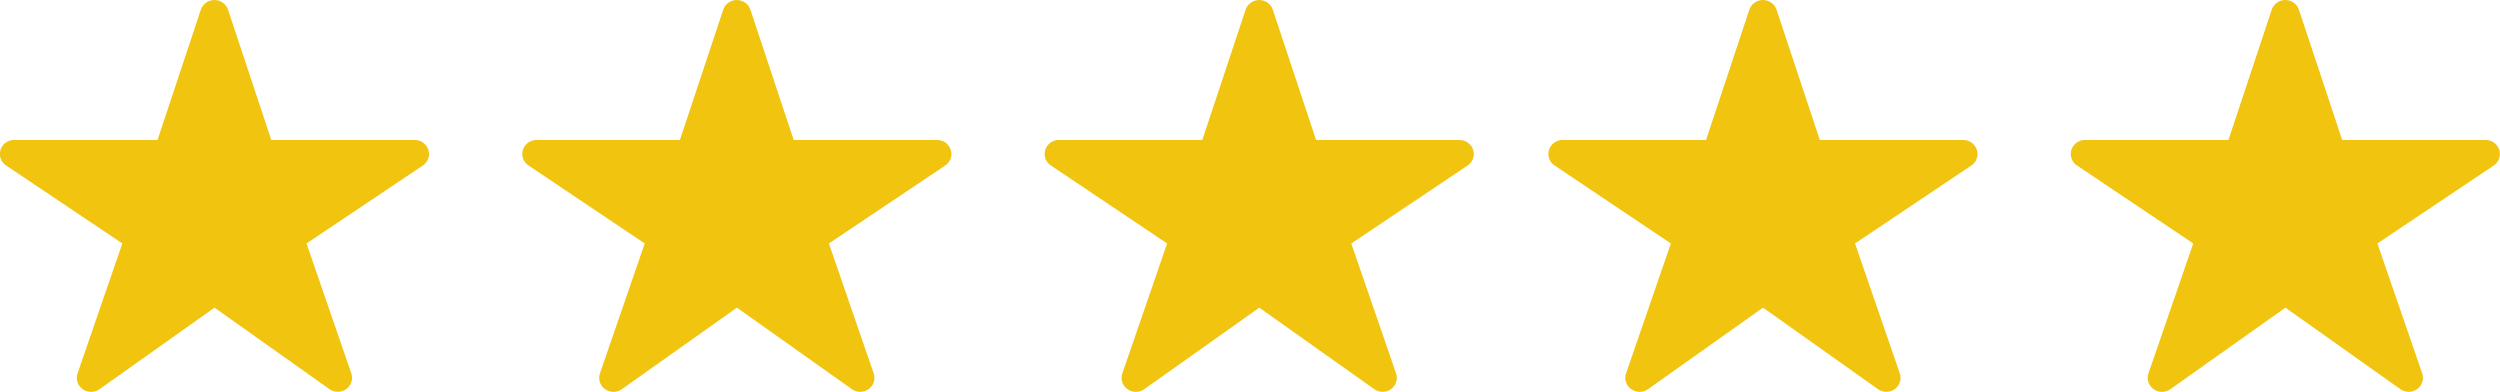 <svg xmlns="http://www.w3.org/2000/svg" width="134" height="21" viewBox="0 0 134 21">
  <defs>
    <style>
      .cls-1 {
        fill: #f1c40f;
        fill-rule: evenodd;
      }
    </style>
  </defs>
  <path class="cls-1" d="M736.111,611a0.779,0.779,0,0,1-.45-0.141l-6.163-4.369-6.163,4.369a0.777,0.777,0,0,1-1.071-.166,0.739,0.739,0,0,1-.106-0.681l2.4-6.963-6.23-4.178a0.74,0.74,0,0,1-.2-1.042,0.767,0.767,0,0,1,.63-0.326h7.686l2.32-6.981a0.77,0.77,0,0,1,.966-0.482,0.76,0.76,0,0,1,.493.482l2.319,6.983h7.686a0.758,0.758,0,0,1,.767.749,0.744,0.744,0,0,1-.334.619l-6.232,4.176,2.4,6.961a0.746,0.746,0,0,1-.481.951A0.774,0.774,0,0,1,736.111,611Z" transform="translate(-718 -590)"/>
  <path id="Shape_1_copy" data-name="Shape 1 copy" class="cls-1" d="M764.111,611a0.779,0.779,0,0,1-.45-0.141l-6.163-4.369-6.163,4.369a0.777,0.777,0,0,1-1.071-.166,0.739,0.739,0,0,1-.106-0.681l2.4-6.963-6.23-4.178a0.74,0.74,0,0,1-.2-1.042,0.767,0.767,0,0,1,.63-0.326h7.686l2.32-6.981a0.77,0.77,0,0,1,.966-0.482,0.76,0.76,0,0,1,.493.482l2.319,6.983h7.686a0.758,0.758,0,0,1,.767.749,0.744,0.744,0,0,1-.334.619l-6.232,4.176,2.4,6.961a0.746,0.746,0,0,1-.481.951A0.774,0.774,0,0,1,764.111,611Z" transform="translate(-718 -590)"/>
  <path id="Shape_1_copy_2" data-name="Shape 1 copy 2" class="cls-1" d="M792.111,611a0.779,0.779,0,0,1-.45-0.141l-6.163-4.369-6.163,4.369a0.777,0.777,0,0,1-1.071-.166,0.739,0.739,0,0,1-.106-0.681l2.4-6.963-6.23-4.178a0.74,0.74,0,0,1-.2-1.042,0.767,0.767,0,0,1,.63-0.326h7.686l2.32-6.981a0.77,0.77,0,0,1,.966-0.482,0.76,0.76,0,0,1,.493.482l2.319,6.983h7.686a0.758,0.758,0,0,1,.767.749,0.744,0.744,0,0,1-.334.619l-6.232,4.176,2.4,6.961a0.746,0.746,0,0,1-.481.951A0.774,0.774,0,0,1,792.111,611Z" transform="translate(-718 -590)"/>
  <path id="Shape_1_copy_3" data-name="Shape 1 copy 3" class="cls-1" d="M819.111,611a0.779,0.779,0,0,1-.45-0.141l-6.163-4.369-6.163,4.369a0.777,0.777,0,0,1-1.071-.166,0.739,0.739,0,0,1-.106-0.681l2.4-6.963-6.23-4.178a0.74,0.74,0,0,1-.2-1.042,0.767,0.767,0,0,1,.63-0.326h7.686l2.32-6.981a0.77,0.77,0,0,1,.966-0.482,0.76,0.76,0,0,1,.493.482l2.319,6.983h7.686a0.758,0.758,0,0,1,.767.749,0.744,0.744,0,0,1-.334.619l-6.232,4.176,2.4,6.961a0.746,0.746,0,0,1-.481.951A0.774,0.774,0,0,1,819.111,611Z" transform="translate(-718 -590)"/>
  <path id="Shape_1_copy_4" data-name="Shape 1 copy 4" class="cls-1" d="M847.111,611a0.779,0.779,0,0,1-.45-0.141l-6.163-4.369-6.163,4.369a0.777,0.777,0,0,1-1.071-.166,0.739,0.739,0,0,1-.106-0.681l2.4-6.963-6.23-4.178a0.74,0.74,0,0,1-.2-1.042,0.767,0.767,0,0,1,.63-0.326h7.686l2.32-6.981a0.77,0.77,0,0,1,.966-0.482,0.76,0.76,0,0,1,.493.482l2.319,6.983h7.686a0.758,0.758,0,0,1,.767.749,0.744,0.744,0,0,1-.334.619l-6.232,4.176,2.4,6.961a0.746,0.746,0,0,1-.481.951A0.774,0.774,0,0,1,847.111,611Z" transform="translate(-718 -590)"/>
</svg>
